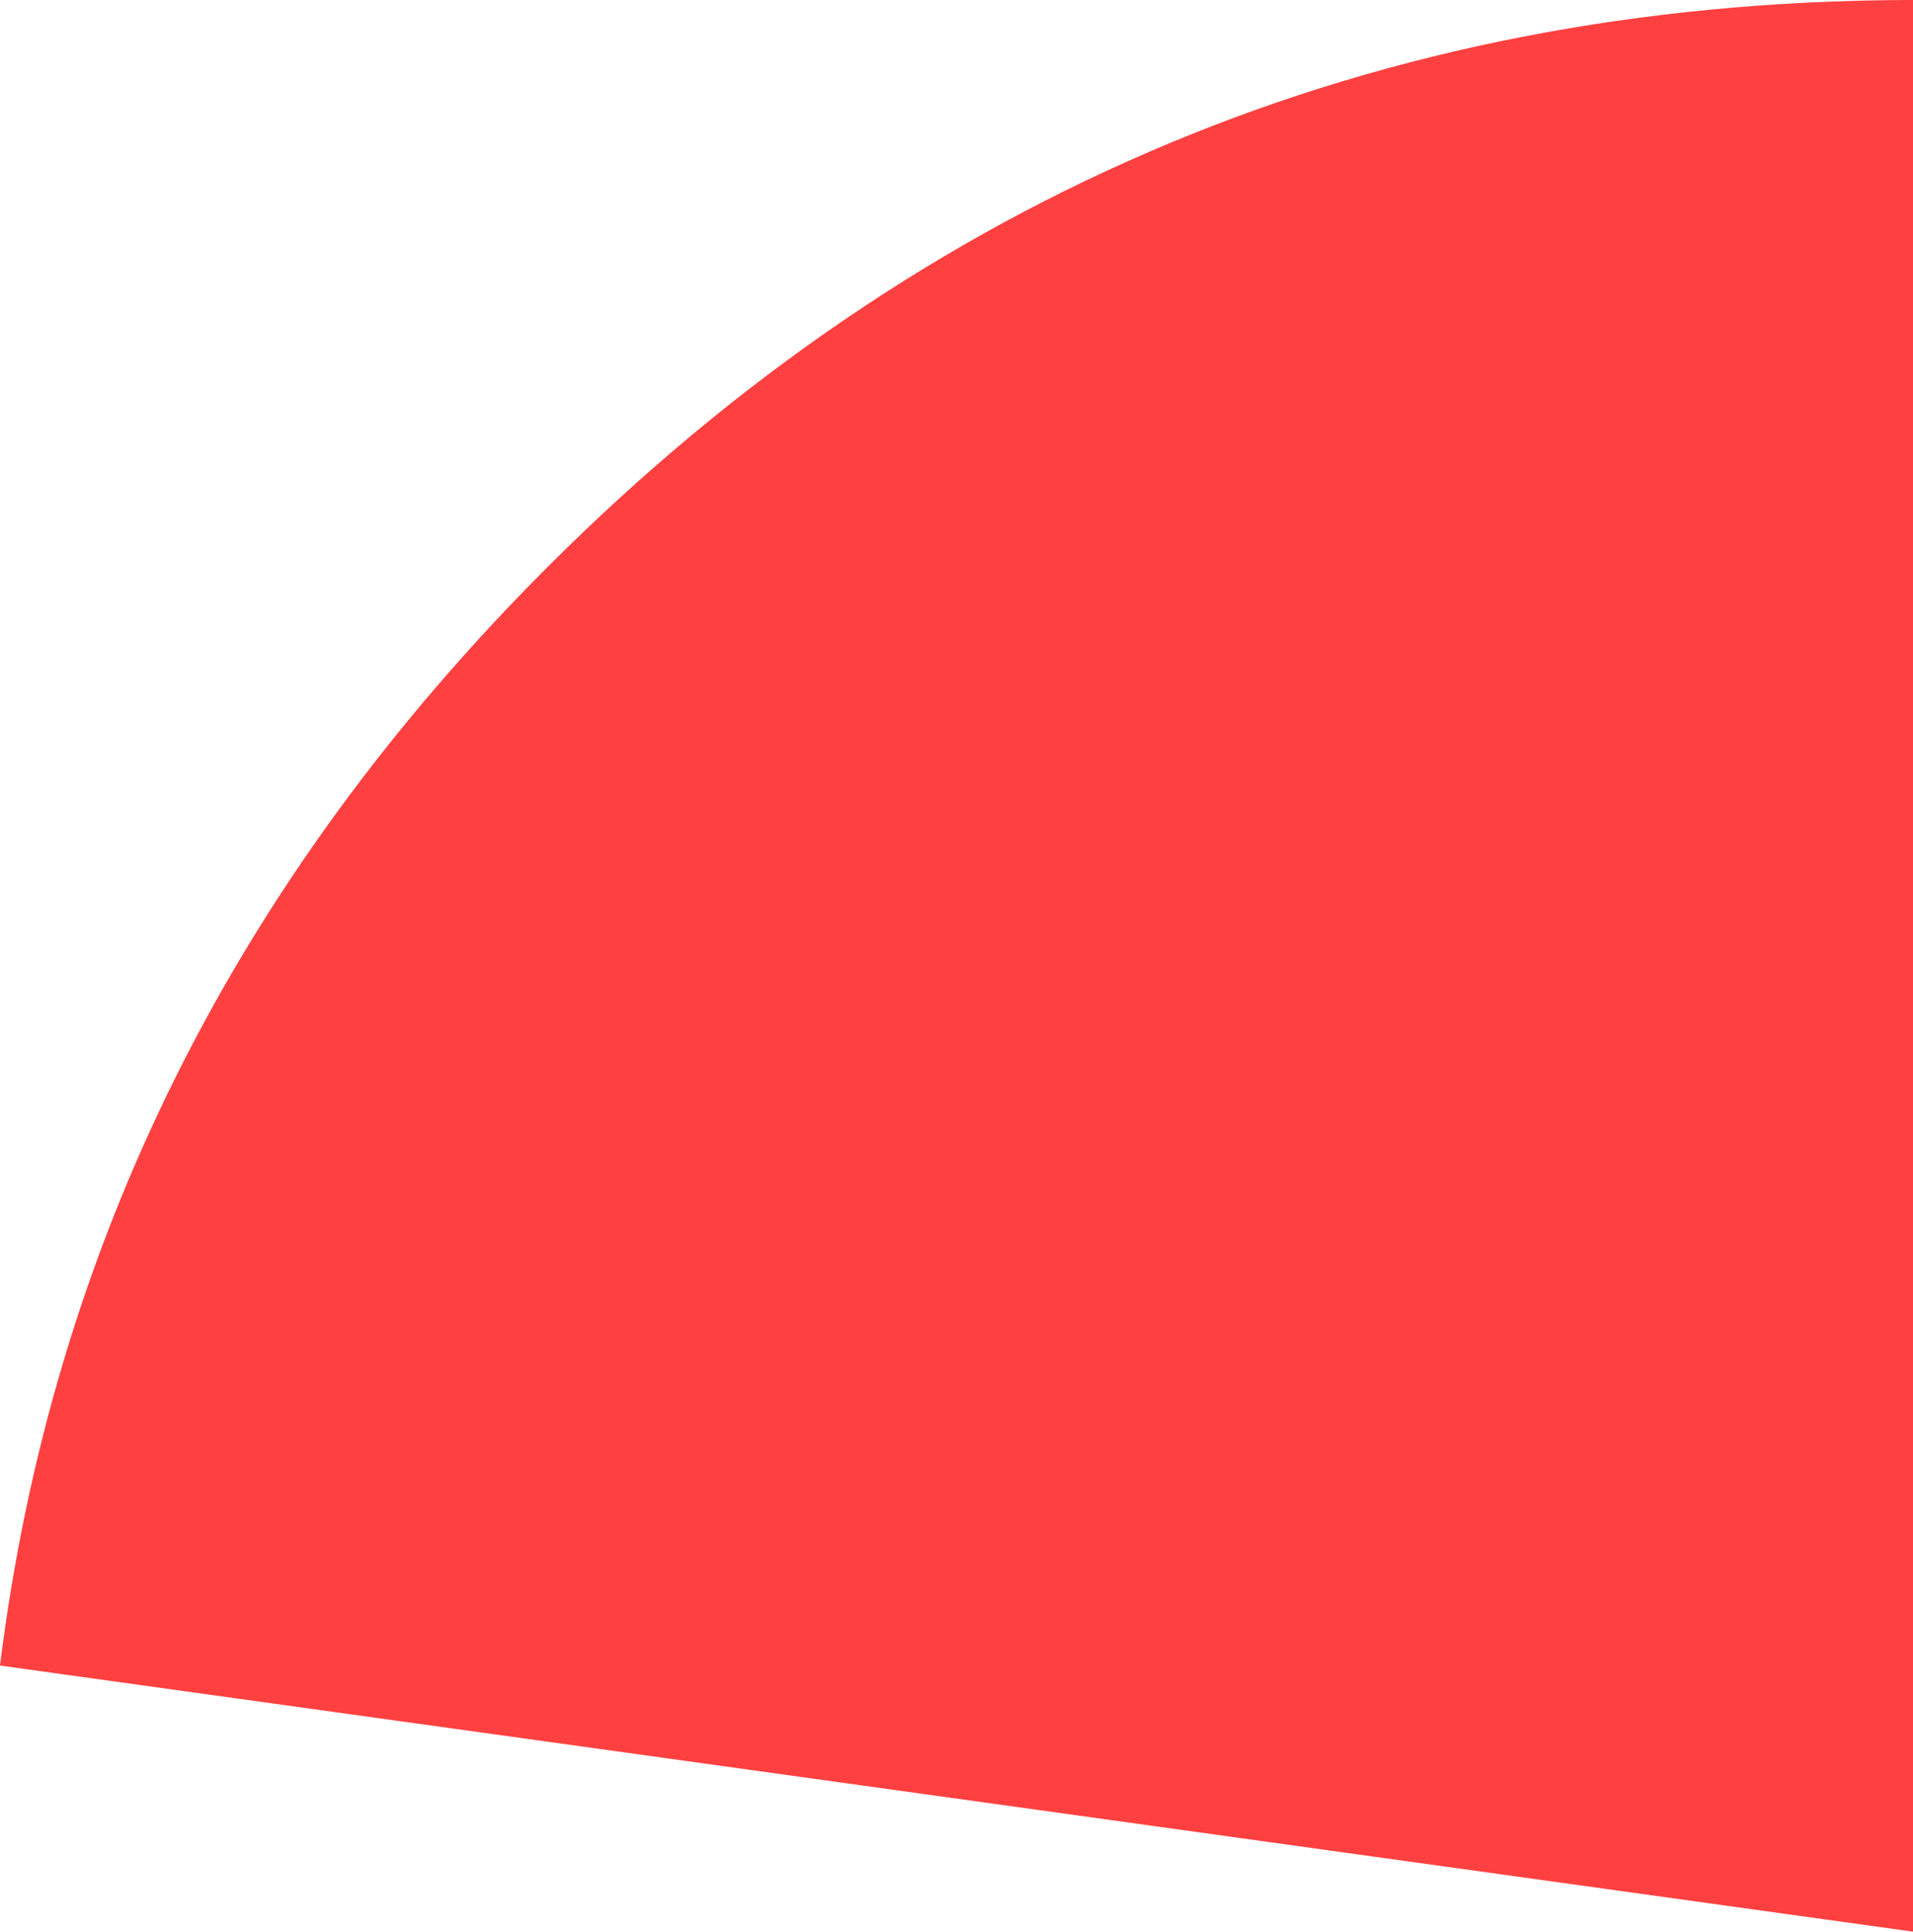 <?xml version="1.0" encoding="UTF-8" standalone="no"?>
<svg xmlns:xlink="http://www.w3.org/1999/xlink" height="30.85px" width="30.55px" xmlns="http://www.w3.org/2000/svg">
  <g transform="matrix(1.0, 0.0, 0.0, 1.0, 30.55, 30.85)">
    <path d="M-0.1 -30.85 L0.0 -30.85 0.0 0.0 -30.55 -4.25 Q-29.3 -14.3 -21.8 -21.8 -12.8 -30.8 -0.1 -30.85" fill="#ff0000" fill-opacity="0.749" fill-rule="evenodd" stroke="none"/>
  </g>
</svg>
